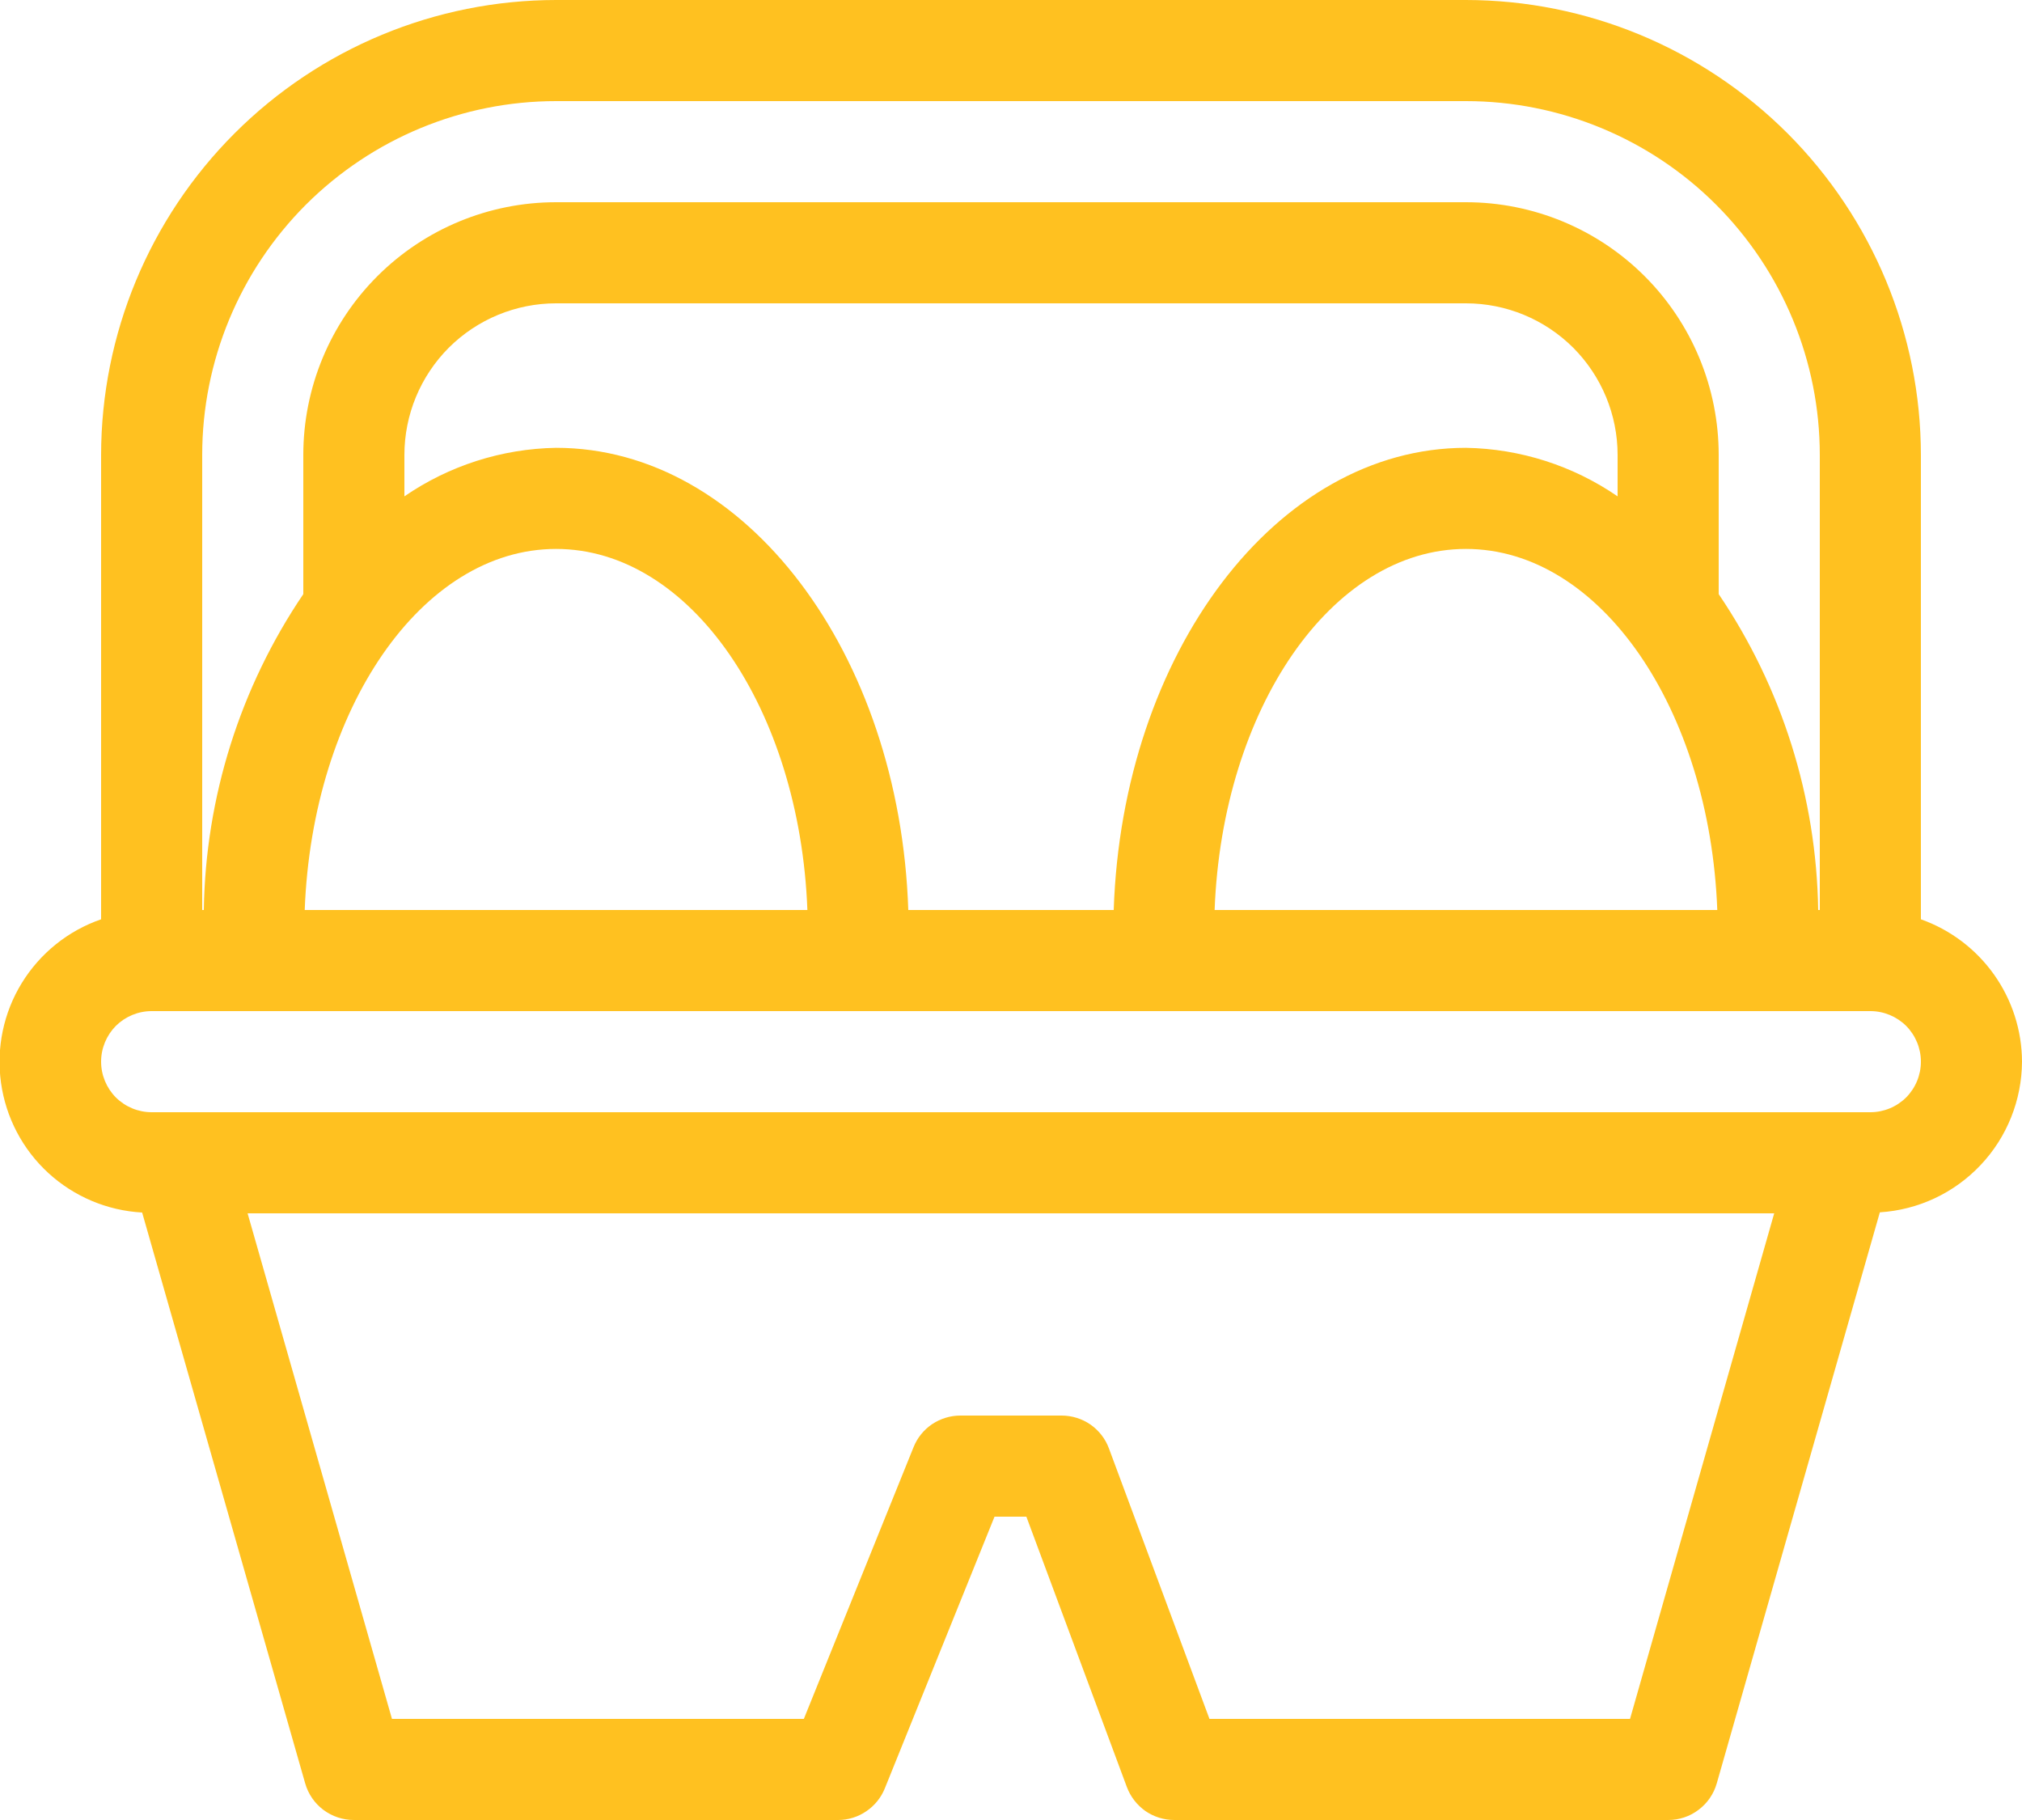 <svg width="20" height="18" viewBox="0 0 20 18" fill="none" xmlns="http://www.w3.org/2000/svg">
<path d="M20 10.5C19.999 10.191 19.902 9.89 19.723 9.638C19.544 9.386 19.291 9.195 19 9.092V4.5C18.999 3.307 18.524 2.163 17.681 1.319C16.837 0.476 15.693 0.001 14.5 0H5.5C4.307 0.001 3.163 0.476 2.32 1.319C1.476 2.163 1.001 3.307 1 4.5V9.092C0.673 9.205 0.396 9.428 0.215 9.723C0.034 10.018 -0.038 10.367 0.01 10.709C0.058 11.052 0.223 11.367 0.478 11.601C0.733 11.835 1.061 11.973 1.406 11.992L3.019 17.639C3.049 17.743 3.112 17.835 3.199 17.9C3.286 17.965 3.392 18 3.5 18H8.289C8.389 18 8.486 17.97 8.568 17.914C8.651 17.858 8.715 17.779 8.752 17.687L9.837 15H10.152L11.146 17.674C11.182 17.77 11.246 17.852 11.329 17.911C11.413 17.969 11.513 18 11.615 18H16.5C16.609 18 16.715 17.965 16.801 17.899C16.888 17.834 16.951 17.742 16.981 17.637L18.594 11.99C18.974 11.966 19.33 11.799 19.591 11.522C19.852 11.246 19.998 10.88 20 10.5ZM2 4.5C2 3.572 2.369 2.682 3.025 2.025C3.682 1.369 4.572 1 5.5 1H14.5C15.428 1 16.319 1.369 16.975 2.025C17.631 2.682 18 3.572 18 4.5V9H17.984C17.967 7.885 17.625 6.799 17 5.876V4.5C17 3.837 16.737 3.201 16.268 2.732C15.799 2.263 15.163 2 14.5 2H5.5C4.837 2 4.201 2.263 3.732 2.732C3.263 3.201 3 3.837 3 4.5V5.876C2.375 6.799 2.033 7.885 2.016 9H2V4.5ZM5.5 5.429C6.83 5.429 7.911 7.014 7.986 9H3.014C3.089 7.014 4.17 5.429 5.5 5.429ZM8.984 9C8.9 6.463 7.376 4.429 5.5 4.429C4.964 4.438 4.442 4.605 4 4.909V4.5C4 4.102 4.158 3.721 4.439 3.439C4.721 3.158 5.102 3 5.5 3H14.5C14.898 3 15.279 3.158 15.561 3.439C15.842 3.721 16 4.102 16 4.5V4.909C15.558 4.605 15.036 4.438 14.5 4.429C12.624 4.429 11.1 6.463 11.016 9H8.984ZM14.5 5.429C15.83 5.429 16.911 7.014 16.986 9H12.014C12.089 7.014 13.17 5.429 14.5 5.429ZM16.123 17H11.963L10.969 14.326C10.934 14.23 10.87 14.148 10.786 14.089C10.702 14.031 10.602 14 10.5 14H9.5C9.4 14 9.303 14.03 9.22 14.085C9.137 14.141 9.073 14.22 9.036 14.313L7.951 17H3.877L2.449 12H17.549L16.123 17ZM18.5 11H1.5C1.367 11 1.24 10.947 1.146 10.854C1.053 10.76 1 10.633 1 10.5C1 10.367 1.053 10.24 1.146 10.146C1.24 10.053 1.367 10 1.5 10H18.5C18.633 10 18.76 10.053 18.854 10.146C18.947 10.24 19 10.367 19 10.5C19 10.633 18.947 10.76 18.854 10.854C18.76 10.947 18.633 11 18.5 11Z" fill="#FFC120"/>
</svg>
